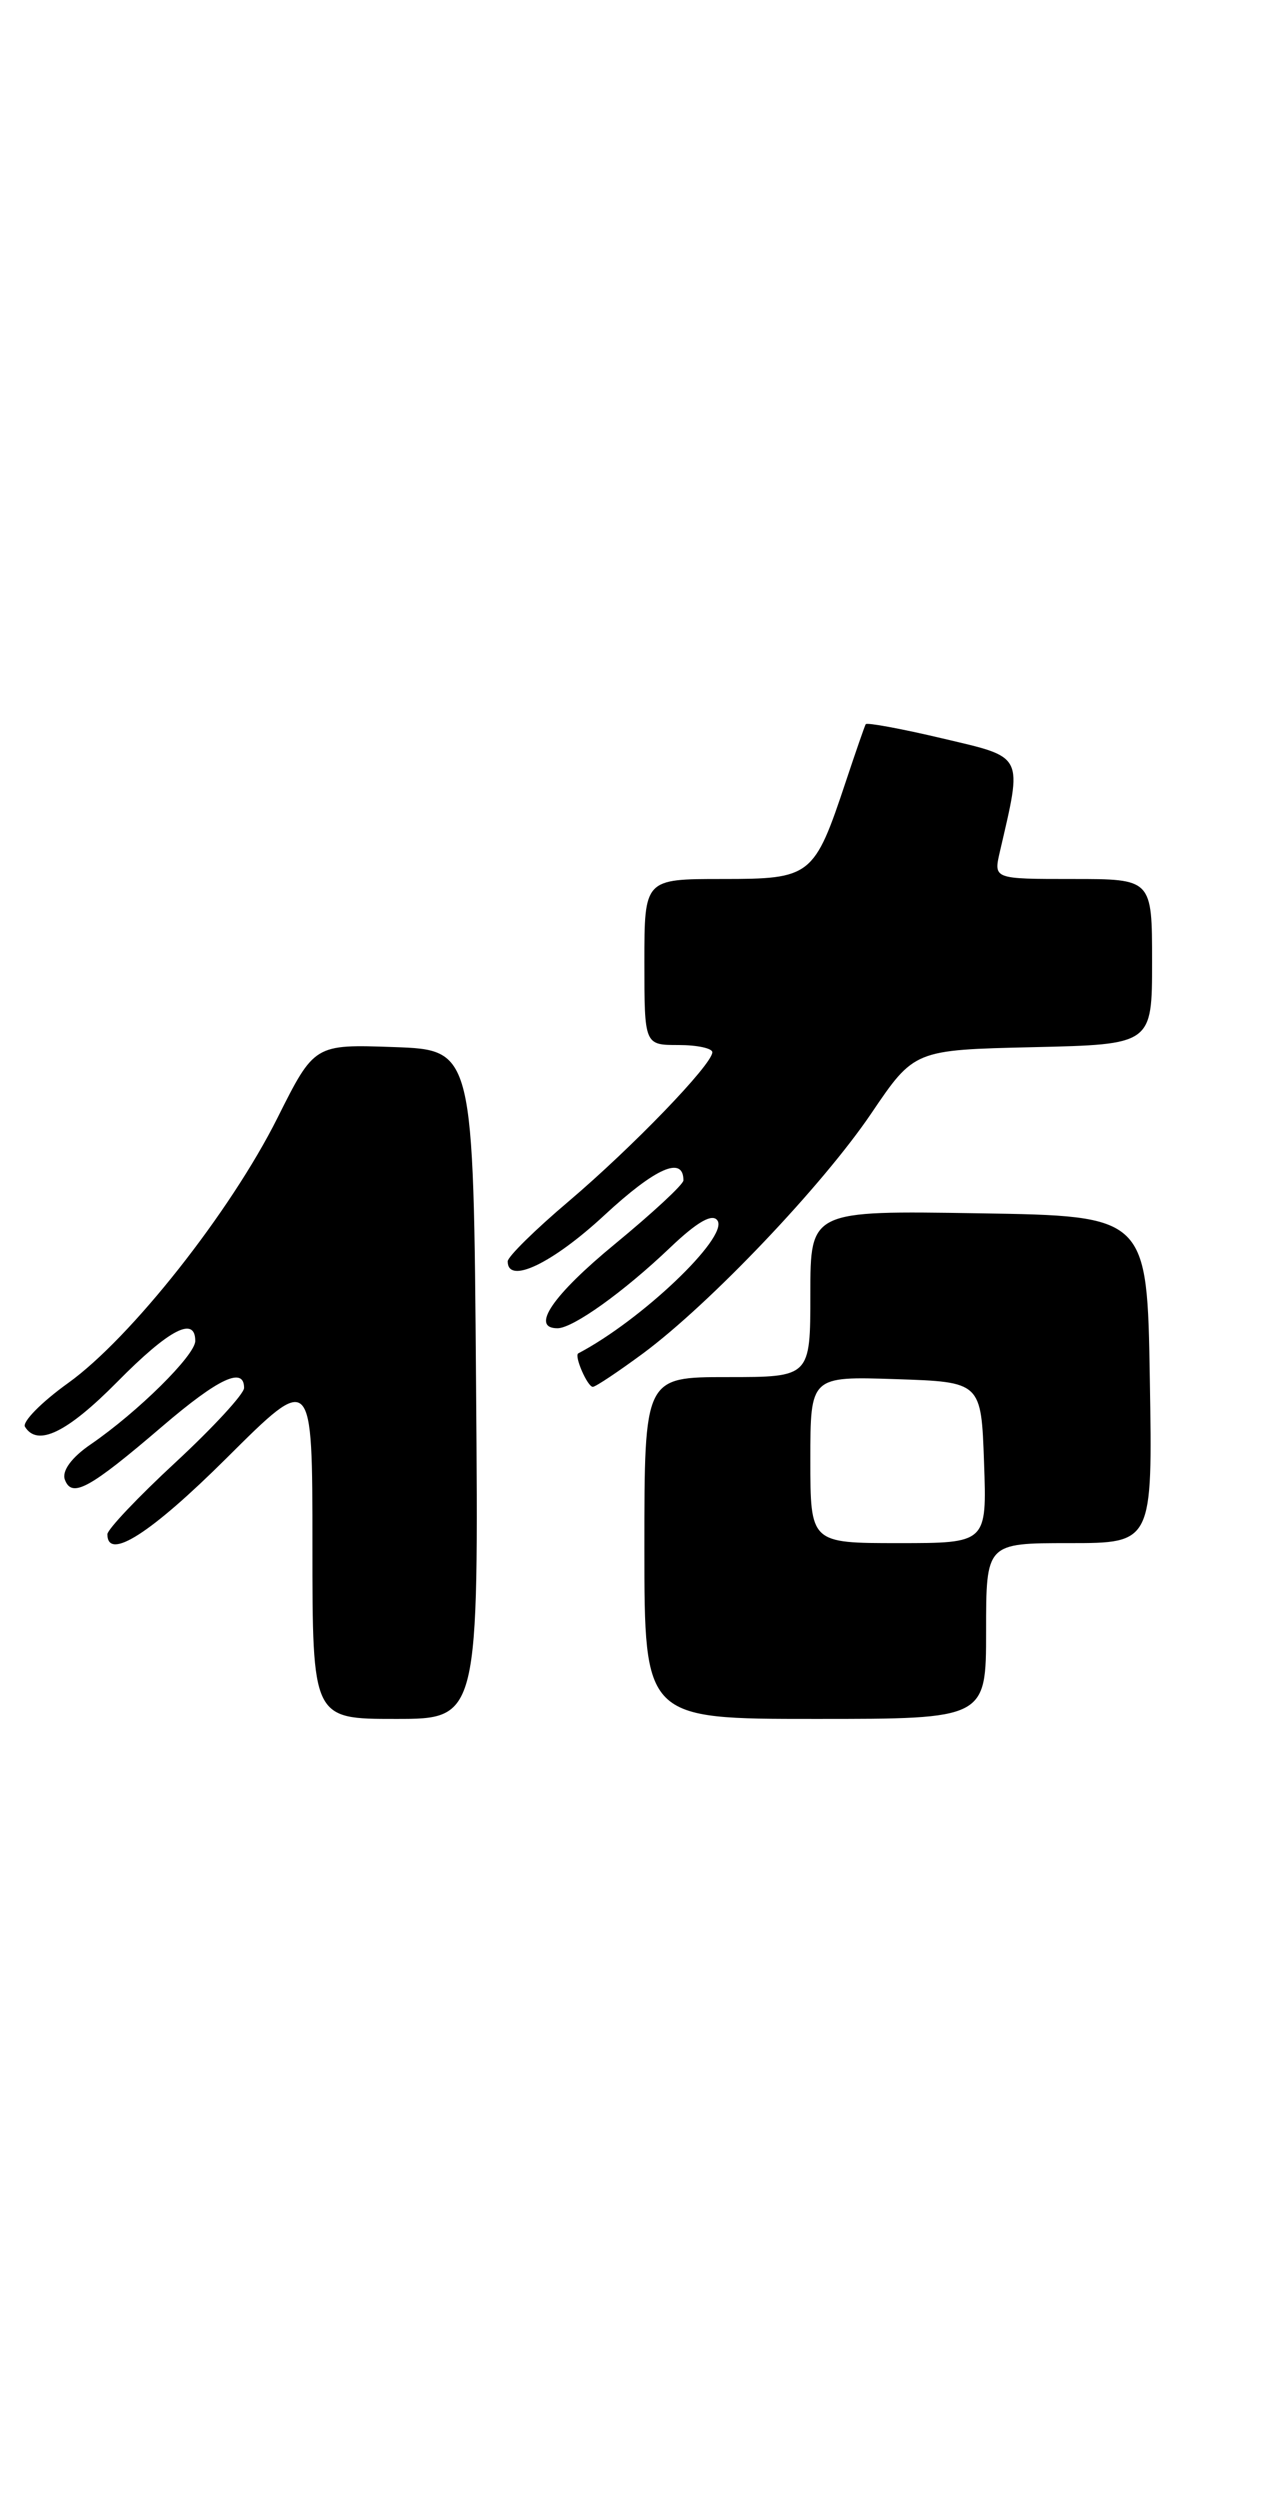<?xml version="1.0" encoding="UTF-8" standalone="no"?>
<!DOCTYPE svg PUBLIC "-//W3C//DTD SVG 1.1//EN" "http://www.w3.org/Graphics/SVG/1.1/DTD/svg11.dtd" >
<svg xmlns="http://www.w3.org/2000/svg" xmlns:xlink="http://www.w3.org/1999/xlink" version="1.1" viewBox="0 0 131 256">
 <g >
 <path fill="currentColor"
d=" M 48.76 141.75 C 48.50 107.50 48.50 107.50 40.35 107.21 C 32.20 106.92 32.20 106.92 28.42 114.46 C 23.60 124.09 13.41 136.99 6.99 141.60 C 4.24 143.57 2.25 145.60 2.56 146.09 C 3.84 148.16 6.88 146.68 12.00 141.50 C 17.32 136.11 20.00 134.71 20.00 137.30 C 20.00 138.76 14.11 144.58 9.30 147.88 C 7.32 149.23 6.30 150.63 6.65 151.52 C 7.37 153.41 9.17 152.43 16.64 146.03 C 22.38 141.12 25.00 139.89 25.00 142.11 C 25.00 142.72 21.85 146.14 18.00 149.71 C 14.15 153.27 11.00 156.60 11.00 157.09 C 11.00 159.86 15.46 157.00 23.23 149.27 C 32.00 140.54 32.00 140.54 32.00 158.27 C 32.00 176.00 32.00 176.00 40.51 176.00 C 49.03 176.00 49.03 176.00 48.76 141.75 Z  M 101.00 167.00 C 101.00 158.00 101.00 158.00 109.52 158.00 C 118.05 158.00 118.05 158.00 117.77 141.25 C 117.50 124.50 117.50 124.50 100.25 124.23 C 83.00 123.95 83.00 123.95 83.00 132.48 C 83.00 141.00 83.00 141.00 74.50 141.00 C 66.00 141.00 66.00 141.00 66.00 158.50 C 66.00 176.00 66.00 176.00 83.50 176.00 C 101.00 176.00 101.00 176.00 101.00 167.00 Z  M 65.87 138.57 C 72.73 133.48 84.23 121.40 89.24 114.00 C 93.64 107.50 93.64 107.50 105.82 107.22 C 118.00 106.94 118.00 106.94 118.00 98.47 C 118.00 90.00 118.00 90.00 109.88 90.00 C 101.77 90.00 101.77 90.00 102.40 87.25 C 104.74 77.14 104.98 77.60 96.54 75.61 C 92.32 74.61 88.78 73.96 88.67 74.15 C 88.56 74.34 87.65 76.97 86.64 80.00 C 83.39 89.77 83.10 90.00 73.98 90.00 C 66.00 90.00 66.00 90.00 66.00 98.50 C 66.00 107.00 66.00 107.00 69.50 107.00 C 71.42 107.00 72.98 107.34 72.96 107.75 C 72.90 109.05 64.76 117.47 58.25 123.00 C 54.81 125.91 52.00 128.68 52.00 129.15 C 52.00 131.55 56.56 129.38 61.91 124.42 C 67.16 119.56 70.00 118.31 70.00 120.86 C 70.00 121.27 66.85 124.19 63.00 127.36 C 56.60 132.62 54.30 136.00 57.10 136.00 C 58.68 136.00 63.87 132.29 68.63 127.75 C 71.43 125.08 73.00 124.19 73.50 124.99 C 74.57 126.73 65.69 135.18 59.23 138.57 C 58.78 138.81 60.17 142.00 60.72 142.00 C 61.00 142.00 63.32 140.45 65.87 138.57 Z  M 83.00 149.46 C 83.00 140.92 83.00 140.92 91.75 141.21 C 100.50 141.50 100.50 141.50 100.79 149.75 C 101.08 158.00 101.08 158.00 92.04 158.00 C 83.00 158.00 83.00 158.00 83.00 149.46 Z "/>
</g>
</svg>